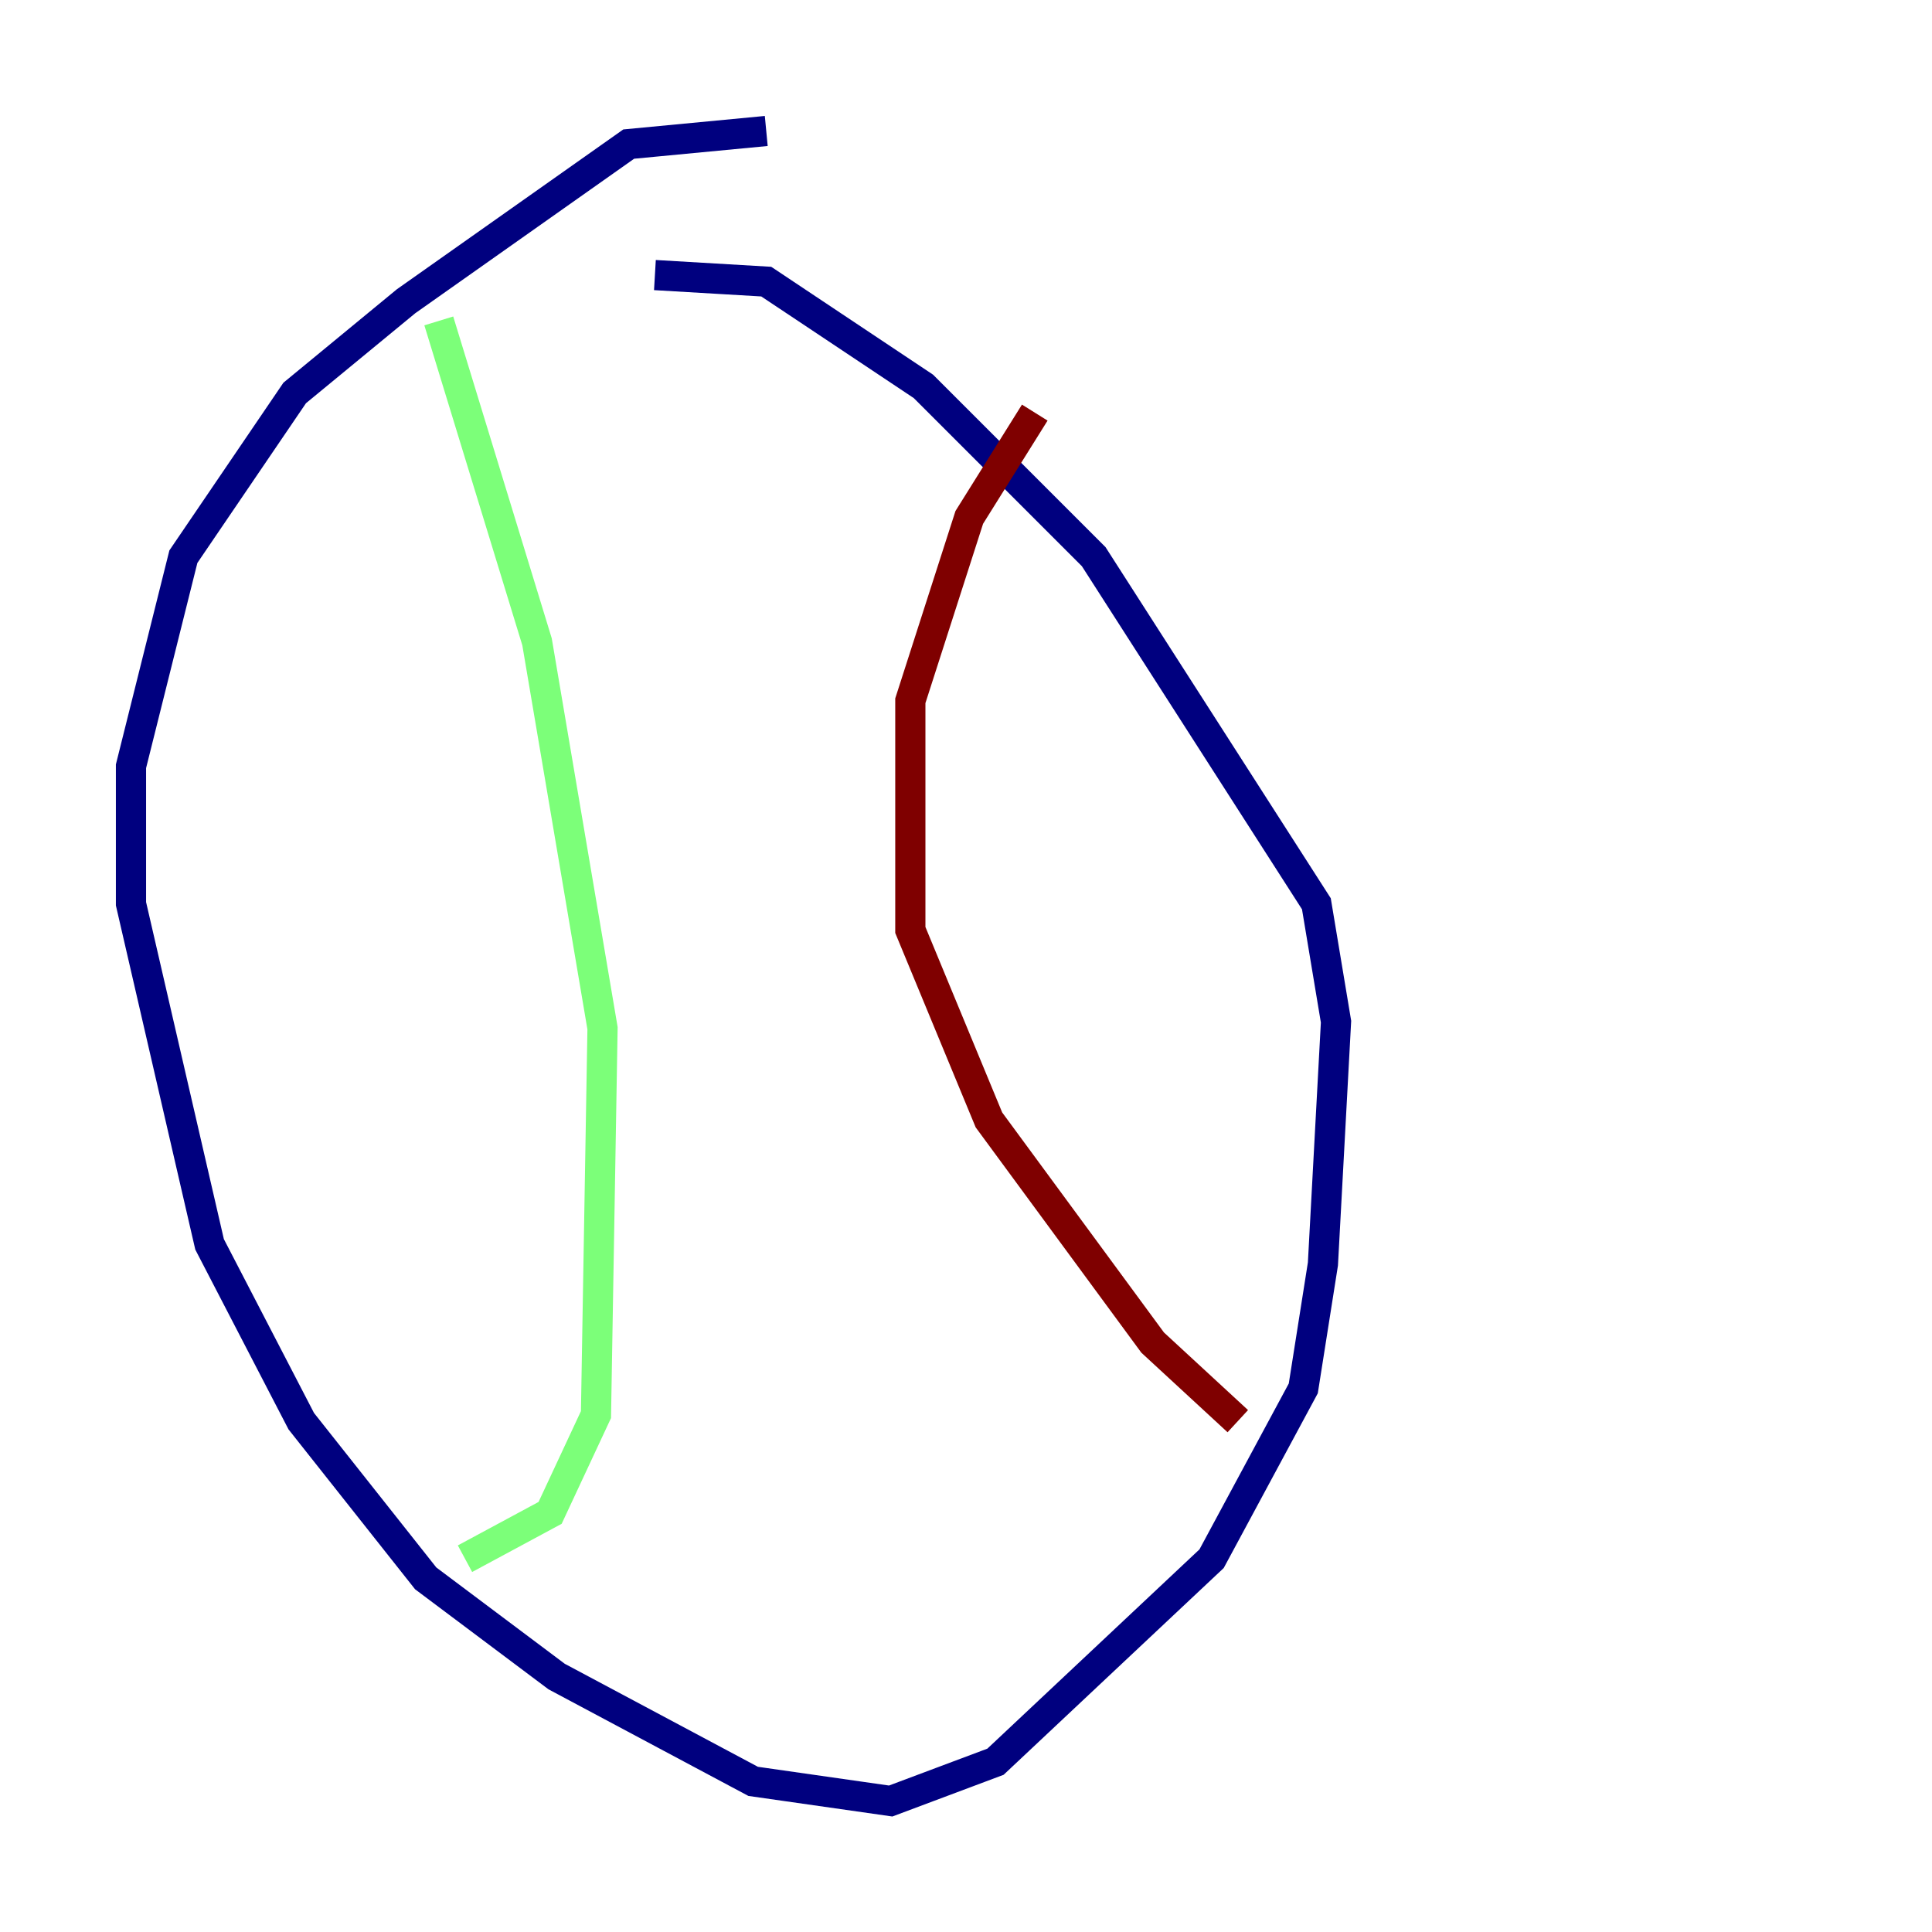 <?xml version="1.0" encoding="utf-8" ?>
<svg baseProfile="tiny" height="128" version="1.2" viewBox="0,0,128,128" width="128" xmlns="http://www.w3.org/2000/svg" xmlns:ev="http://www.w3.org/2001/xml-events" xmlns:xlink="http://www.w3.org/1999/xlink"><defs /><polyline fill="none" points="50.766,8.678 41.654,9.546 26.902,19.959 19.525,26.034 12.149,36.881 8.678,50.766 8.678,59.878 13.885,82.441 19.959,94.156 28.203,104.57 36.881,111.078 49.898,118.02 59.01,119.322 65.953,116.719 80.271,103.268 86.346,91.986 87.647,83.742 88.515,67.688 87.214,59.878 72.461,36.881 61.18,25.6 50.766,18.658 43.39,18.224" stroke="#00007f" stroke-width="2" /><polyline fill="none" points="29.071,21.261 35.58,42.522 39.919,68.122 39.485,93.722 36.447,100.231 30.807,103.268" stroke="#7cff79" stroke-width="2" /><polyline fill="none" points="68.556,27.336 64.217,34.278 60.312,46.427 60.312,61.614 65.519,74.197 76.366,88.949 82.007,94.156" stroke="#7f0000" stroke-width="2" /></svg>